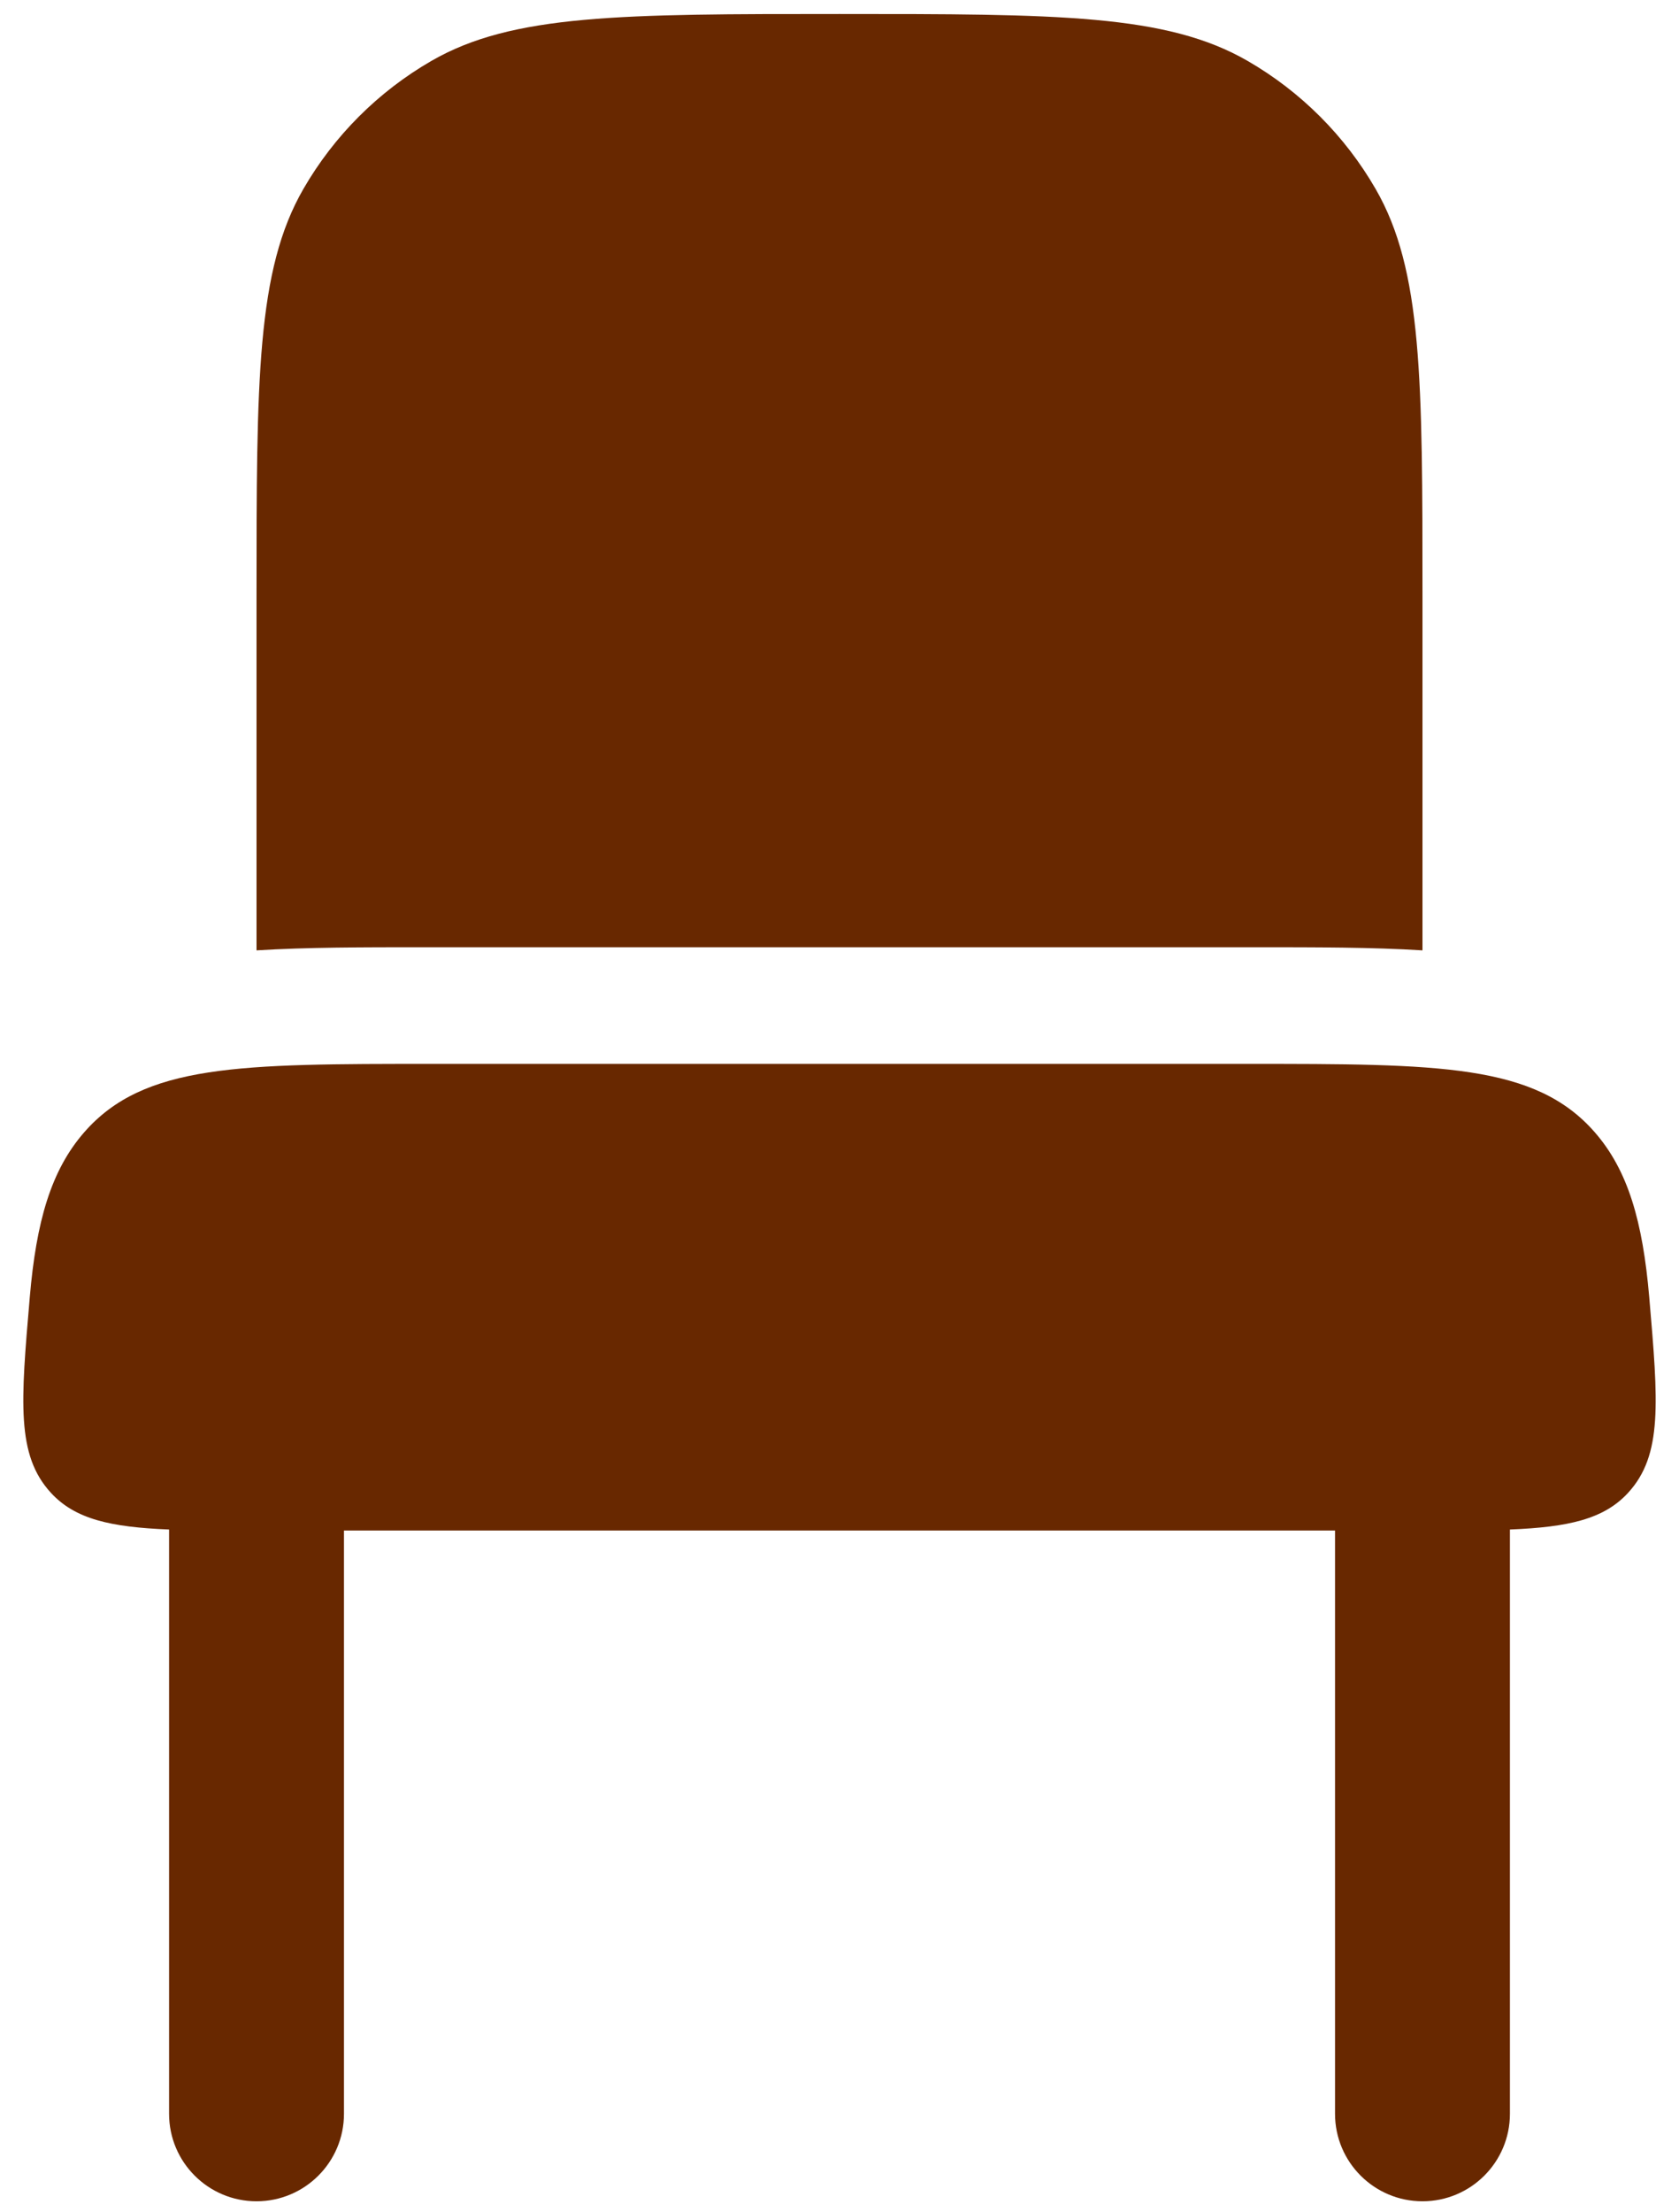 <svg width="60" height="79" viewBox="0 0 60 79" fill="none" xmlns="http://www.w3.org/2000/svg">
<path d="M10.841 6.75C9.167 9.651 9.167 13.545 9.167 21.333V33.945C10.96 33.833 12.975 33.833 15.145 33.833H44.853C47.024 33.833 49.04 33.833 50.833 33.945V21.333C50.833 13.545 50.833 9.651 49.159 6.75C48.062 4.85 46.484 3.272 44.583 2.175C41.682 0.5 37.788 0.5 30 0.5C22.212 0.5 18.317 0.5 15.417 2.175C13.516 3.272 11.938 4.85 10.841 6.75Z" fill="#682800"/>
<path d="M6.042 54.631C3.95 54.546 2.684 54.263 1.817 53.318C0.58 51.968 0.741 50.091 1.064 46.337C1.296 43.626 1.822 41.802 3.011 40.441C5.144 38 8.576 38 15.44 38H44.56C51.424 38 54.856 38 56.989 40.441C58.178 41.802 58.704 43.626 58.937 46.337C59.259 50.091 59.42 51.968 58.183 53.318C57.316 54.263 56.05 54.546 53.958 54.631V75.5C53.958 77.226 52.559 78.625 50.833 78.625C49.108 78.625 47.708 77.226 47.708 75.5V54.667H12.292V75.5C12.292 77.226 10.893 78.625 9.167 78.625C7.441 78.625 6.042 77.226 6.042 75.5V54.631Z" fill="#682800"/>
</svg>
